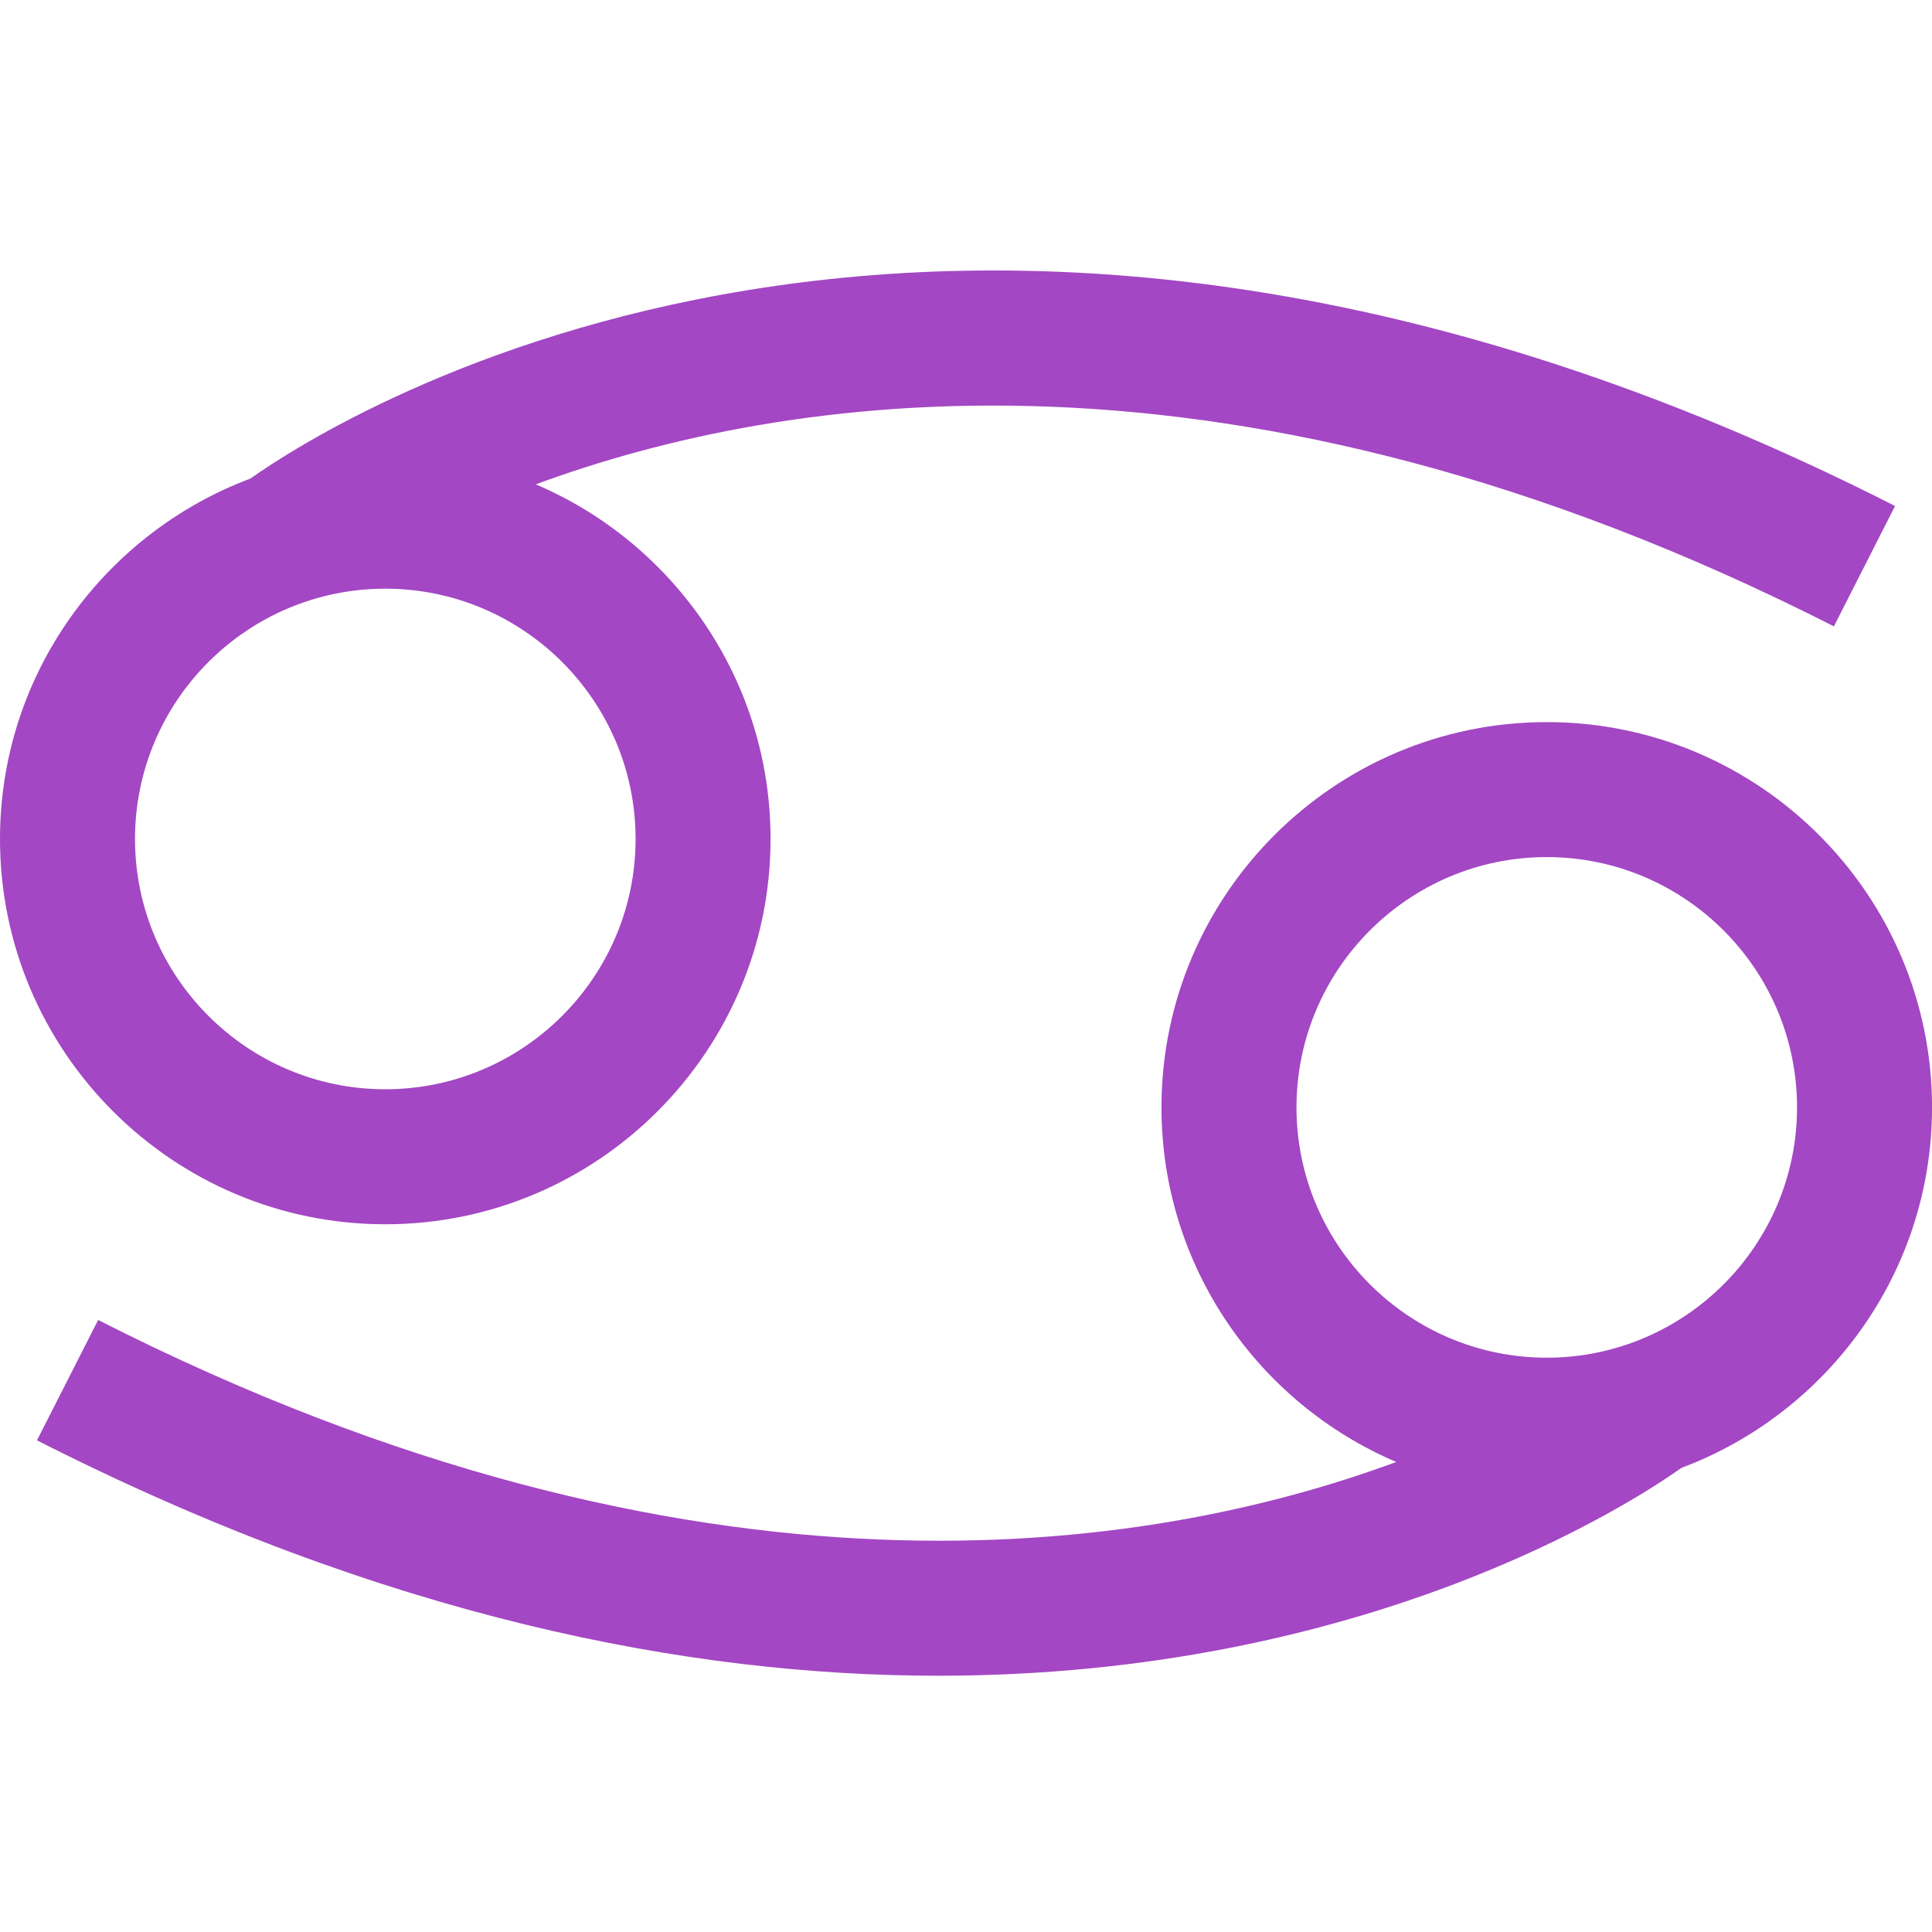 <svg width="50" height="50" viewBox="0 0 50 50" fill="none" xmlns="http://www.w3.org/2000/svg">
<path d="M9.97 31.684C15.469 31.684 19.942 27.21 19.942 21.712C19.942 17.596 17.434 14.055 13.866 12.535C20.26 10.175 31.932 8.316 47.461 16.21L49.044 13.095C24.553 0.647 8.615 10.873 6.483 12.384C2.703 13.802 0 17.443 0 21.712C0 27.21 4.473 31.684 9.97 31.684ZM9.97 15.235C13.542 15.235 16.449 18.14 16.449 21.712C16.449 25.284 13.542 28.19 9.97 28.19C6.4 28.19 3.494 25.284 3.494 21.712C3.494 18.14 6.4 15.235 9.97 15.235Z" fill="#A347C4"/>
<path d="M50.001 28.659C50.001 23.161 45.528 18.688 40.03 18.688C34.533 18.688 30.059 23.161 30.059 28.659C30.059 32.775 32.567 36.316 36.135 37.836C29.741 40.196 18.069 42.053 2.54 34.161L0.957 37.276C9.98 41.861 17.84 43.368 24.281 43.368C35.327 43.368 42.174 38.939 43.517 37.988C47.298 36.57 50.001 32.928 50.001 28.659ZM40.03 35.137C36.458 35.137 33.553 32.23 33.553 28.659C33.553 25.087 36.458 22.181 40.03 22.181C43.601 22.181 46.507 25.087 46.507 28.659C46.507 32.23 43.602 35.137 40.03 35.137Z" fill="#A347C4"/>
</svg>
